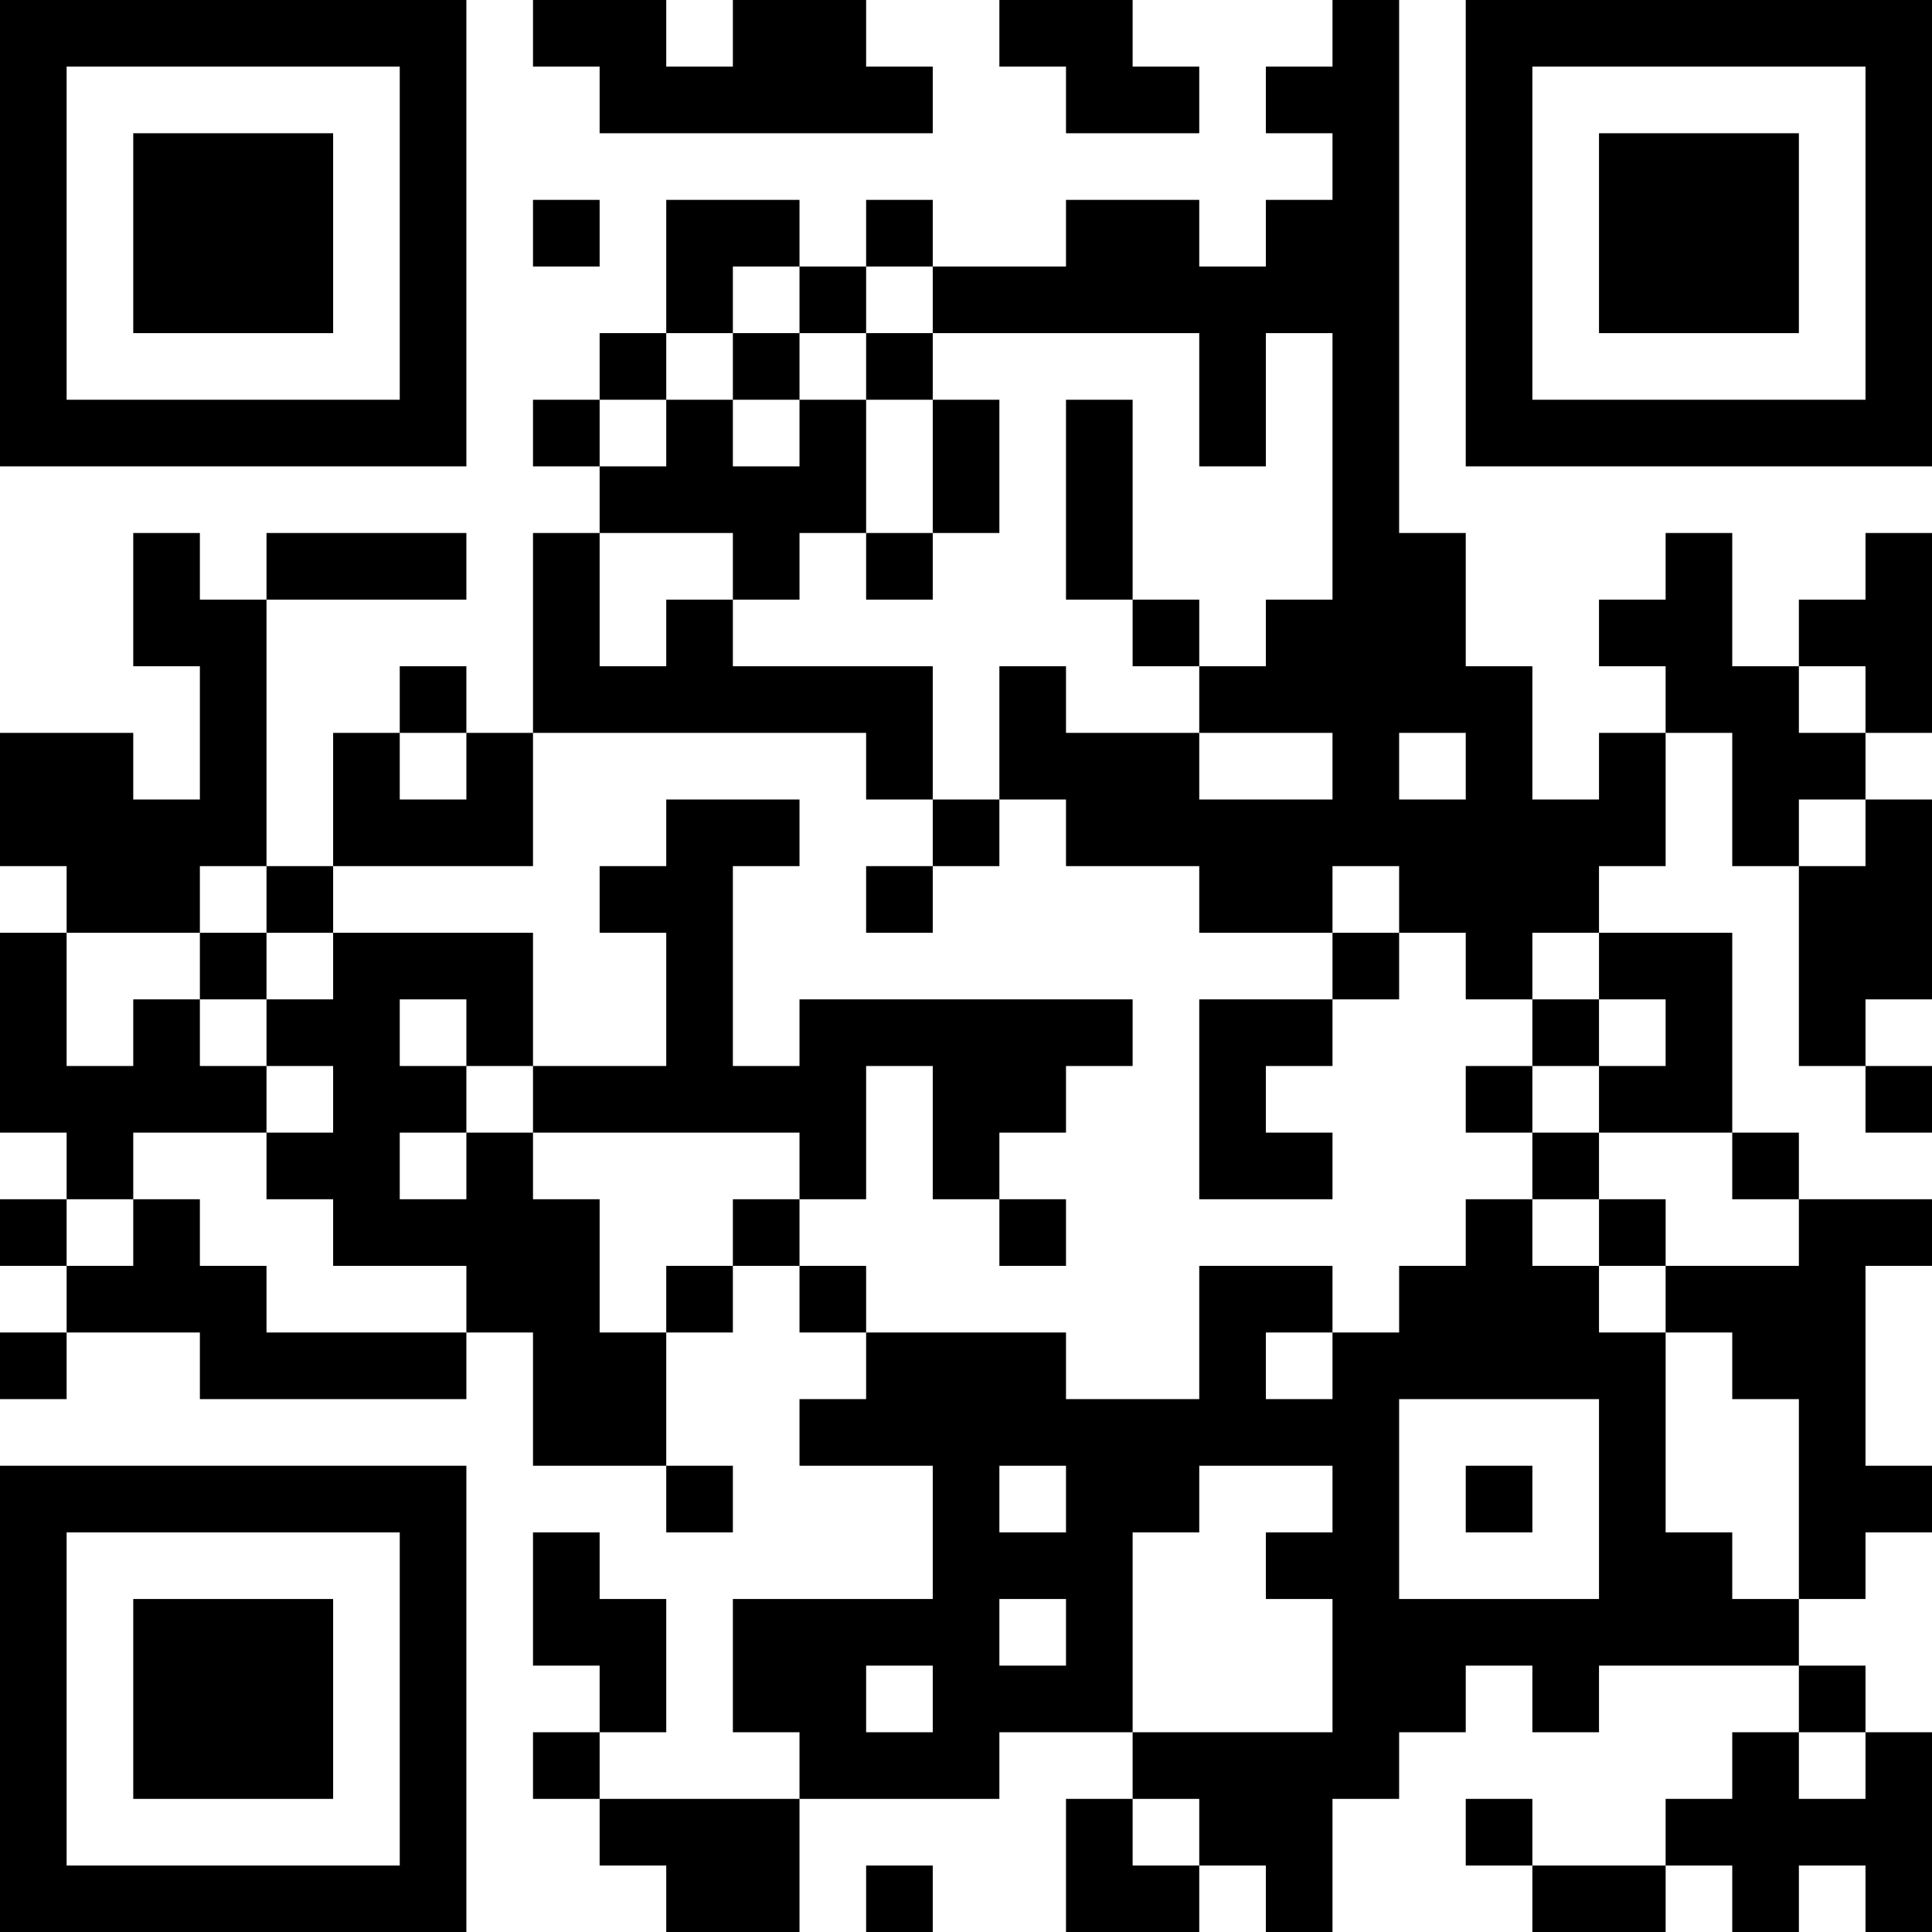 <?xml version="1.0" encoding="UTF-8"?>
<svg xmlns="http://www.w3.org/2000/svg" version="1.1" width="200" height="200" viewBox="0 0 200 200"><rect x="0" y="0" width="200" height="200" fill="#ffffff"/><g transform="scale(6.897)"><g transform="translate(0,0)"><path fill-rule="evenodd" d="M8 0L8 1L9 1L9 2L14 2L14 1L13 1L13 0L11 0L11 1L10 1L10 0ZM15 0L15 1L16 1L16 2L18 2L18 1L17 1L17 0ZM20 0L20 1L19 1L19 2L20 2L20 3L19 3L19 4L18 4L18 3L16 3L16 4L14 4L14 3L13 3L13 4L12 4L12 3L10 3L10 5L9 5L9 6L8 6L8 7L9 7L9 8L8 8L8 11L7 11L7 10L6 10L6 11L5 11L5 13L4 13L4 9L7 9L7 8L4 8L4 9L3 9L3 8L2 8L2 10L3 10L3 12L2 12L2 11L0 11L0 13L1 13L1 14L0 14L0 17L1 17L1 18L0 18L0 19L1 19L1 20L0 20L0 21L1 21L1 20L3 20L3 21L7 21L7 20L8 20L8 22L10 22L10 23L11 23L11 22L10 22L10 20L11 20L11 19L12 19L12 20L13 20L13 21L12 21L12 22L14 22L14 24L11 24L11 26L12 26L12 27L9 27L9 26L10 26L10 24L9 24L9 23L8 23L8 25L9 25L9 26L8 26L8 27L9 27L9 28L10 28L10 29L12 29L12 27L15 27L15 26L17 26L17 27L16 27L16 29L18 29L18 28L19 28L19 29L20 29L20 27L21 27L21 26L22 26L22 25L23 25L23 26L24 26L24 25L27 25L27 26L26 26L26 27L25 27L25 28L23 28L23 27L22 27L22 28L23 28L23 29L25 29L25 28L26 28L26 29L27 29L27 28L28 28L28 29L29 29L29 26L28 26L28 25L27 25L27 24L28 24L28 23L29 23L29 22L28 22L28 19L29 19L29 18L27 18L27 17L26 17L26 14L24 14L24 13L25 13L25 11L26 11L26 13L27 13L27 16L28 16L28 17L29 17L29 16L28 16L28 15L29 15L29 12L28 12L28 11L29 11L29 8L28 8L28 9L27 9L27 10L26 10L26 8L25 8L25 9L24 9L24 10L25 10L25 11L24 11L24 12L23 12L23 10L22 10L22 8L21 8L21 0ZM8 3L8 4L9 4L9 3ZM11 4L11 5L10 5L10 6L9 6L9 7L10 7L10 6L11 6L11 7L12 7L12 6L13 6L13 8L12 8L12 9L11 9L11 8L9 8L9 10L10 10L10 9L11 9L11 10L14 10L14 12L13 12L13 11L8 11L8 13L5 13L5 14L4 14L4 13L3 13L3 14L1 14L1 16L2 16L2 15L3 15L3 16L4 16L4 17L2 17L2 18L1 18L1 19L2 19L2 18L3 18L3 19L4 19L4 20L7 20L7 19L5 19L5 18L4 18L4 17L5 17L5 16L4 16L4 15L5 15L5 14L8 14L8 16L7 16L7 15L6 15L6 16L7 16L7 17L6 17L6 18L7 18L7 17L8 17L8 18L9 18L9 20L10 20L10 19L11 19L11 18L12 18L12 19L13 19L13 20L16 20L16 21L18 21L18 19L20 19L20 20L19 20L19 21L20 21L20 20L21 20L21 19L22 19L22 18L23 18L23 19L24 19L24 20L25 20L25 23L26 23L26 24L27 24L27 21L26 21L26 20L25 20L25 19L27 19L27 18L26 18L26 17L24 17L24 16L25 16L25 15L24 15L24 14L23 14L23 15L22 15L22 14L21 14L21 13L20 13L20 14L18 14L18 13L16 13L16 12L15 12L15 10L16 10L16 11L18 11L18 12L20 12L20 11L18 11L18 10L19 10L19 9L20 9L20 5L19 5L19 7L18 7L18 5L14 5L14 4L13 4L13 5L12 5L12 4ZM11 5L11 6L12 6L12 5ZM13 5L13 6L14 6L14 8L13 8L13 9L14 9L14 8L15 8L15 6L14 6L14 5ZM16 6L16 9L17 9L17 10L18 10L18 9L17 9L17 6ZM27 10L27 11L28 11L28 10ZM6 11L6 12L7 12L7 11ZM21 11L21 12L22 12L22 11ZM10 12L10 13L9 13L9 14L10 14L10 16L8 16L8 17L12 17L12 18L13 18L13 16L14 16L14 18L15 18L15 19L16 19L16 18L15 18L15 17L16 17L16 16L17 16L17 15L12 15L12 16L11 16L11 13L12 13L12 12ZM14 12L14 13L13 13L13 14L14 14L14 13L15 13L15 12ZM27 12L27 13L28 13L28 12ZM3 14L3 15L4 15L4 14ZM20 14L20 15L18 15L18 18L20 18L20 17L19 17L19 16L20 16L20 15L21 15L21 14ZM23 15L23 16L22 16L22 17L23 17L23 18L24 18L24 19L25 19L25 18L24 18L24 17L23 17L23 16L24 16L24 15ZM21 21L21 24L24 24L24 21ZM15 22L15 23L16 23L16 22ZM18 22L18 23L17 23L17 26L20 26L20 24L19 24L19 23L20 23L20 22ZM22 22L22 23L23 23L23 22ZM15 24L15 25L16 25L16 24ZM13 25L13 26L14 26L14 25ZM27 26L27 27L28 27L28 26ZM17 27L17 28L18 28L18 27ZM13 28L13 29L14 29L14 28ZM0 0L0 7L7 7L7 0ZM1 1L1 6L6 6L6 1ZM2 2L2 5L5 5L5 2ZM22 0L22 7L29 7L29 0ZM23 1L23 6L28 6L28 1ZM24 2L24 5L27 5L27 2ZM0 22L0 29L7 29L7 22ZM1 23L1 28L6 28L6 23ZM2 24L2 27L5 27L5 24Z" fill="#000000"/></g></g></svg>
